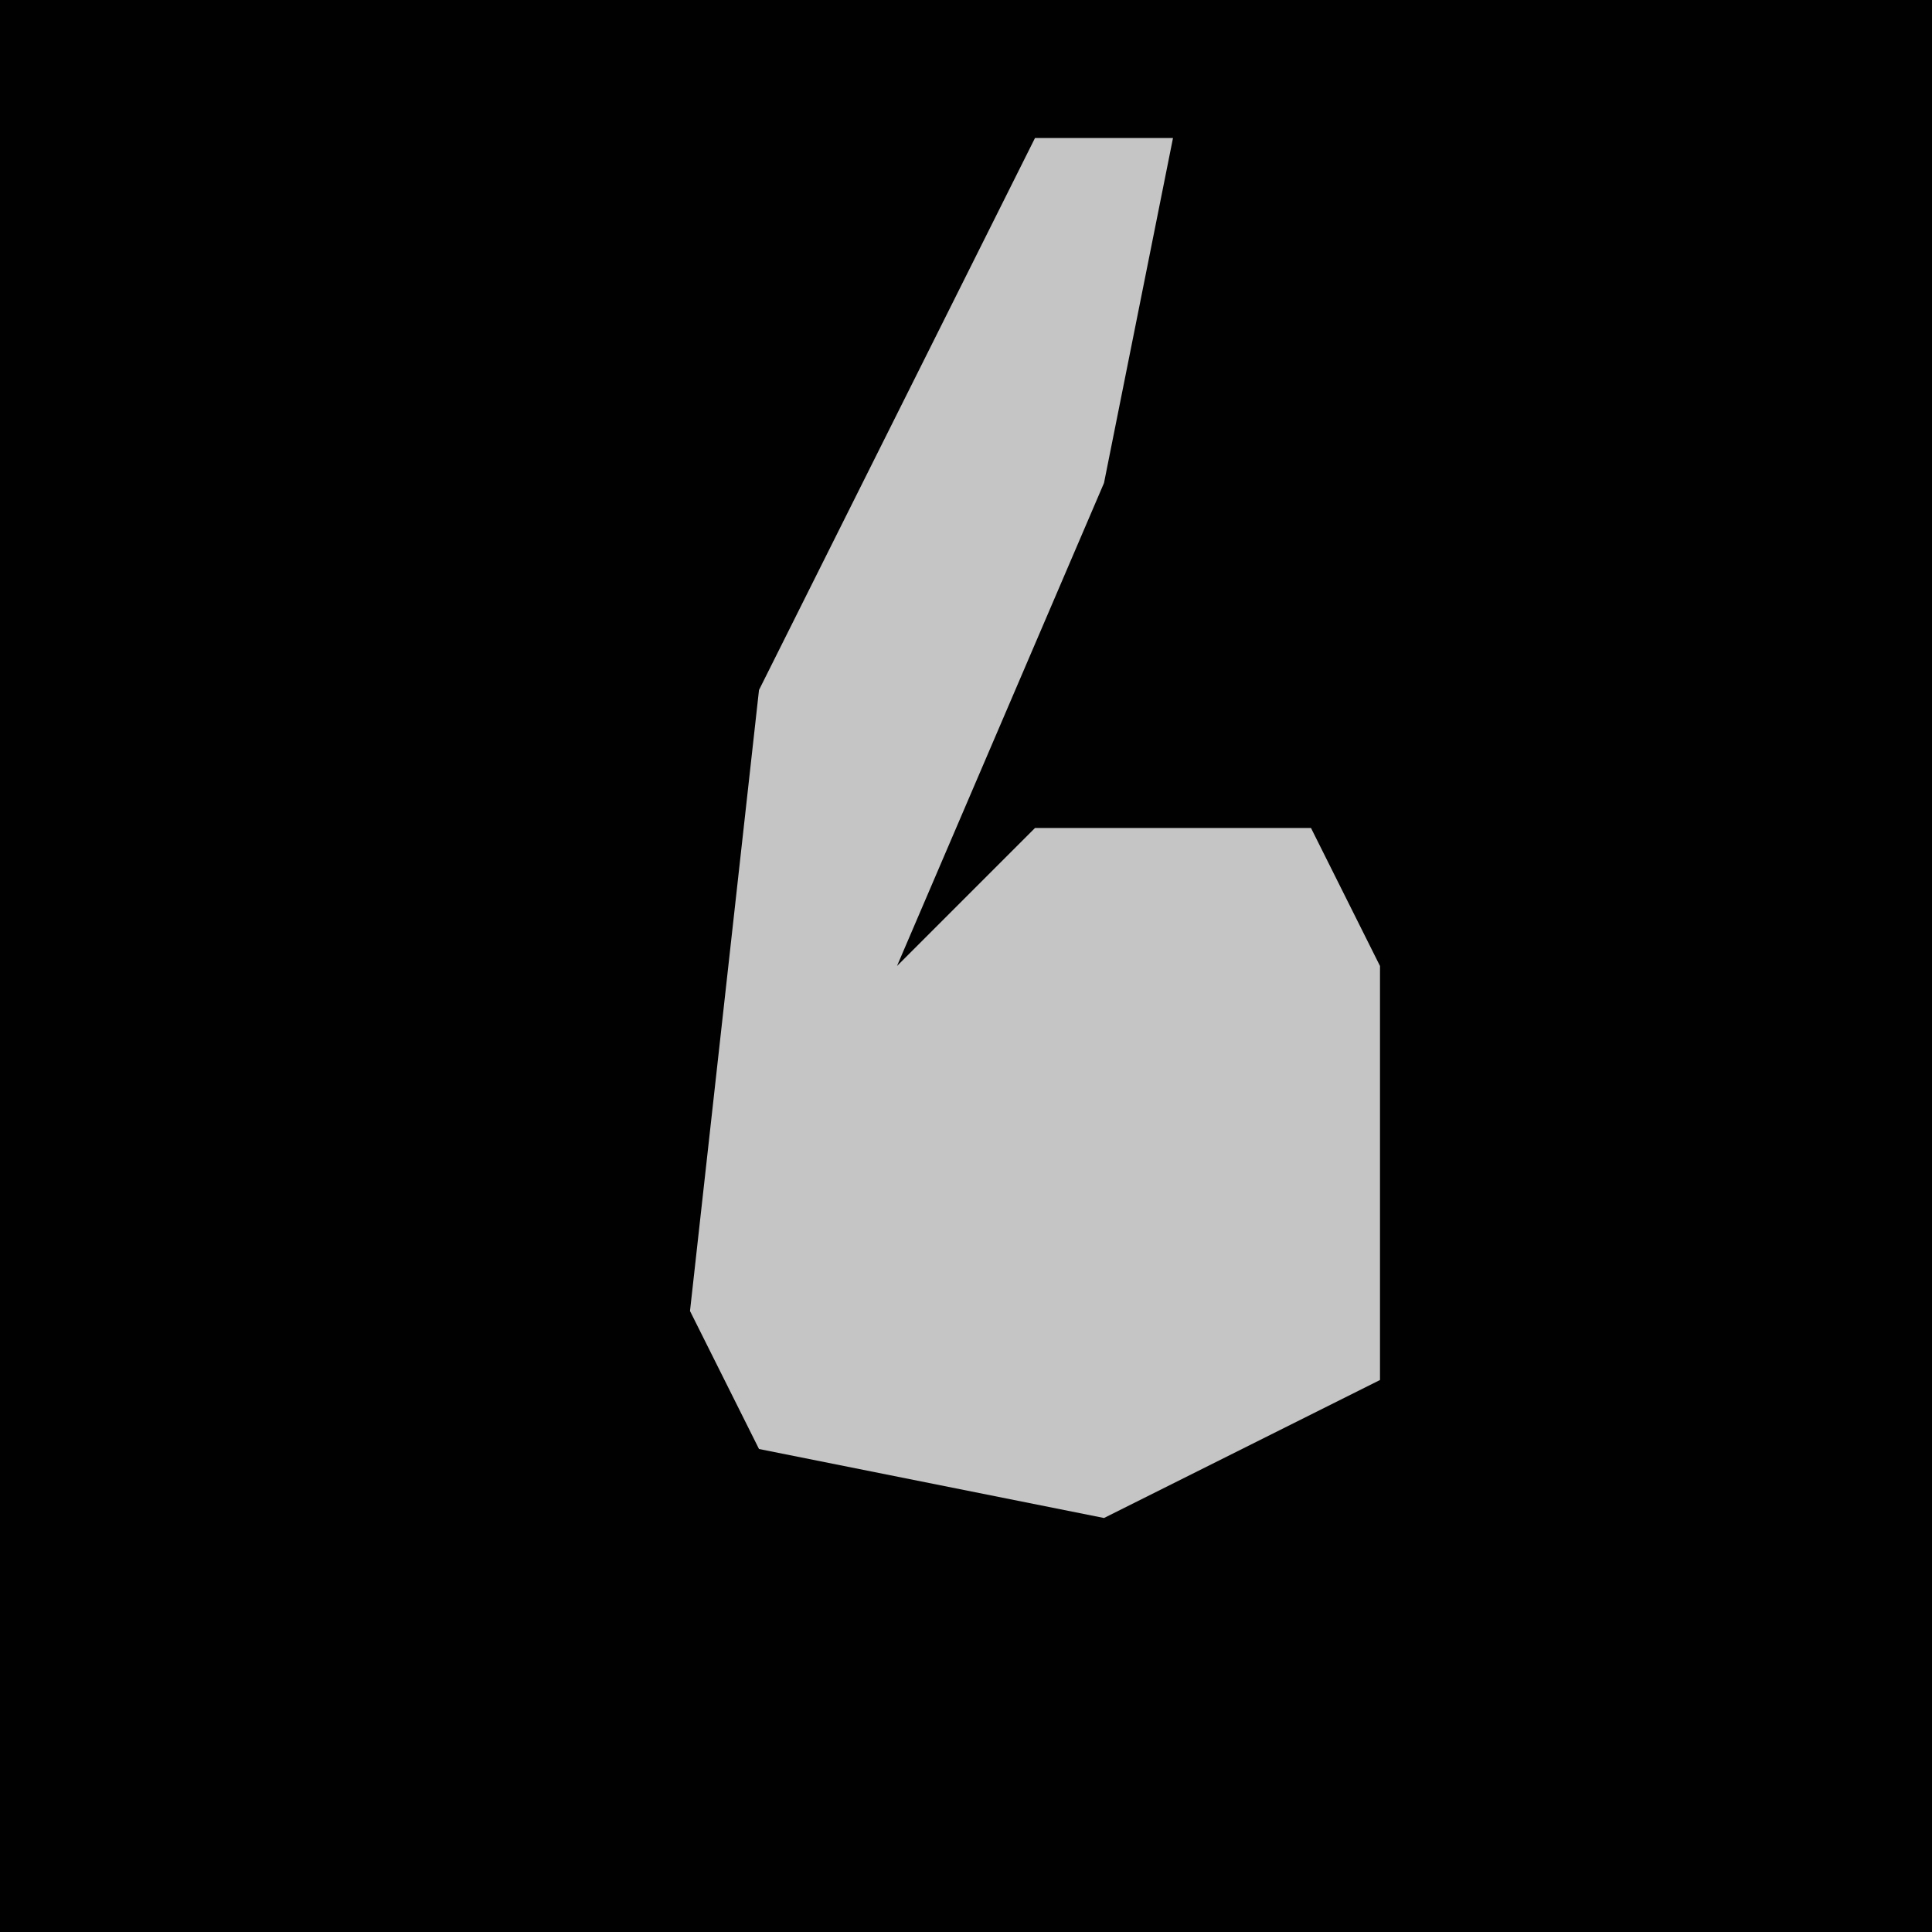 <?xml version="1.0" encoding="UTF-8"?>
<svg version="1.1" xmlns="http://www.w3.org/2000/svg" width="28" height="28">
<path d="M0,0 L28,0 L28,28 L0,28 Z " fill="#010101" transform="translate(0,0)"/>
<path d="M0,0 L2,0 L1,5 L-2,12 L0,10 L4,10 L5,12 L5,18 L1,20 L-4,19 L-5,17 L-4,8 Z " fill="#C5C5C5" transform="translate(15,2)"/>
</svg>
